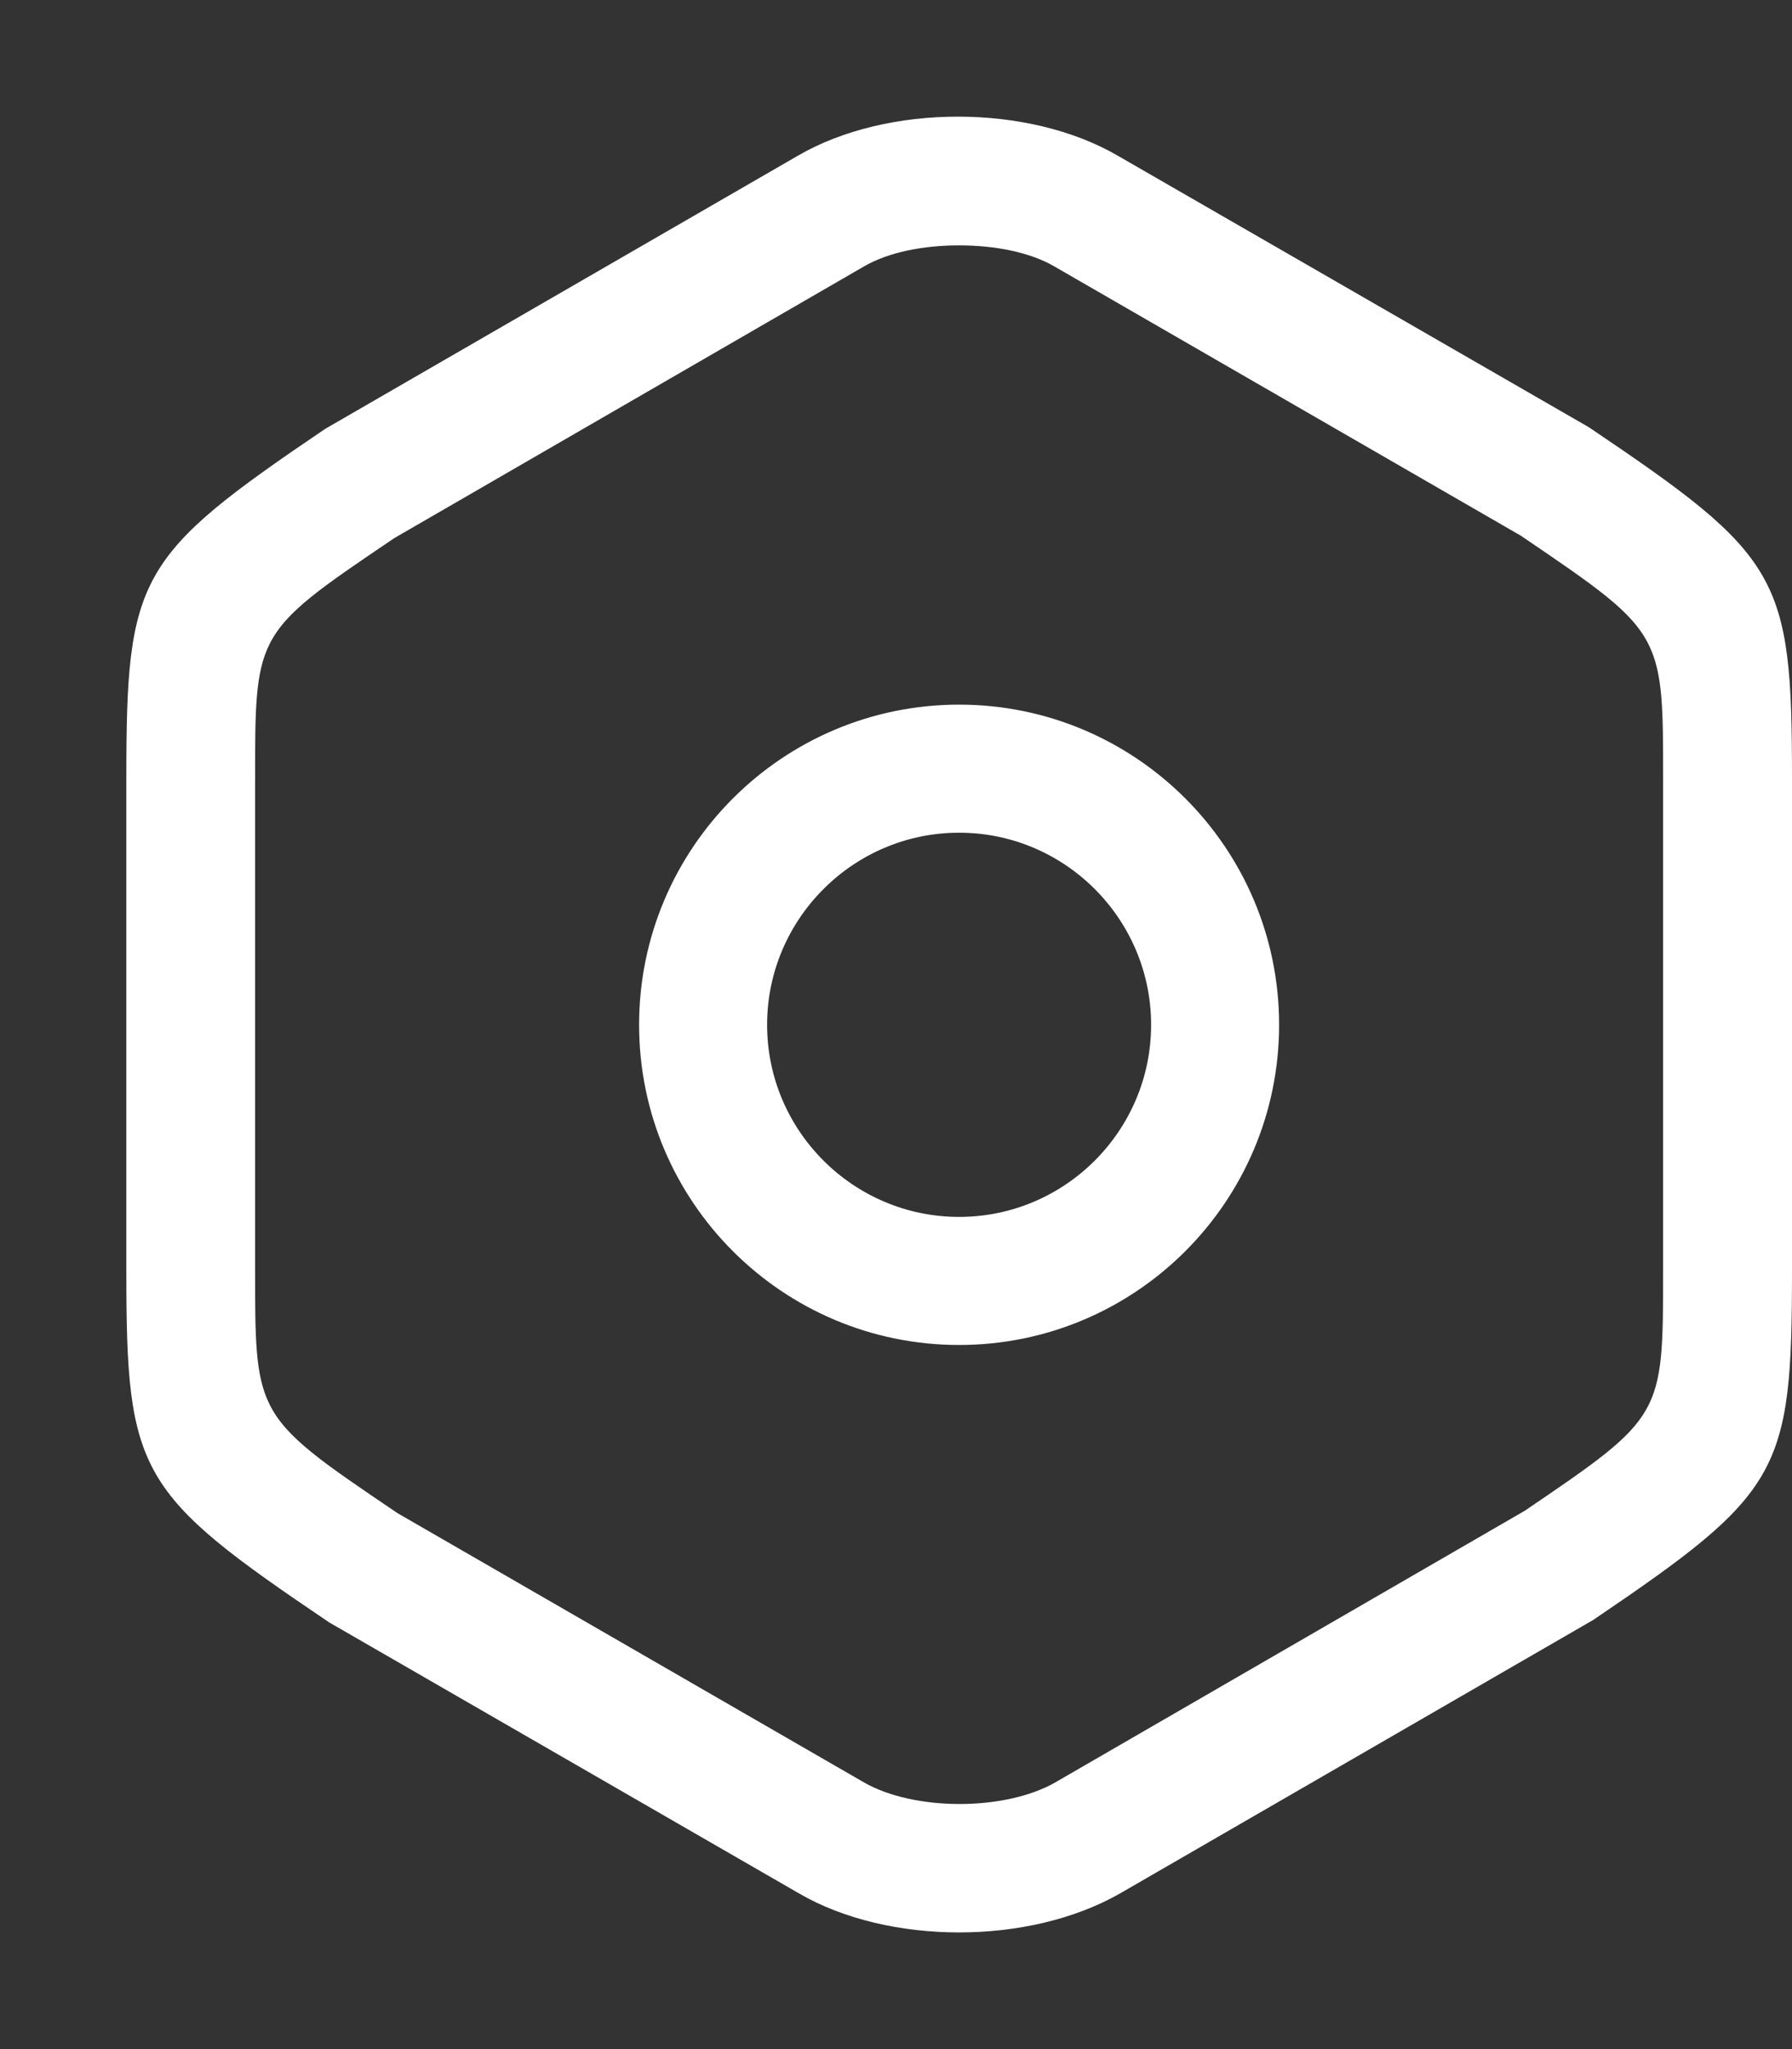 <svg width="14" height="16" viewBox="0 0 14 16" fill="none" xmlns="http://www.w3.org/2000/svg">
<rect x="0" y="0" width="14" height="16" fill="#333333" stroke="none"/>
<path fill-rule="evenodd" clip-rule="evenodd" d="M6.24 14.783C6.593 14.989 7.047 15.089 7.493 15.089C7.94 15.089 8.393 14.989 8.753 14.783L12.447 12.649C13.913 11.656 14 11.502 14 9.922V6.076C14 4.496 13.907 4.342 12.413 3.336L8.733 1.216C8.033 0.809 6.933 0.809 6.233 1.216L2.54 3.349C1.073 4.342 0.987 4.496 0.987 6.076V9.929C0.987 11.509 1.08 11.662 2.573 12.669L6.24 14.783ZM6.747 2.082C6.94 1.969 7.213 1.916 7.493 1.916C7.773 1.916 8.047 1.969 8.24 2.082L11.88 4.182C12.474 4.585 12.751 4.772 12.88 5.033C12.993 5.261 12.993 5.544 12.993 6.076V9.922C12.993 11.062 12.993 11.062 11.913 11.796L8.247 13.916C7.853 14.143 7.14 14.143 6.747 13.916L3.107 11.816C2.512 11.414 2.235 11.226 2.106 10.966C1.993 10.738 1.993 10.454 1.993 9.922V6.076C1.993 5.538 1.993 5.254 2.107 5.027C2.235 4.773 2.506 4.59 3.08 4.202L6.747 2.082ZM4.993 8.002C4.993 9.382 6.113 10.502 7.493 10.502C8.873 10.502 9.993 9.382 9.993 8.002C9.993 6.622 8.873 5.502 7.493 5.502C6.113 5.502 4.993 6.622 4.993 8.002ZM5.993 8.002C5.993 7.176 6.667 6.502 7.493 6.502C8.32 6.502 8.993 7.176 8.993 8.002C8.993 8.829 8.32 9.502 7.493 9.502C6.667 9.502 5.993 8.829 5.993 8.002Z" fill="white"/>
</svg>

